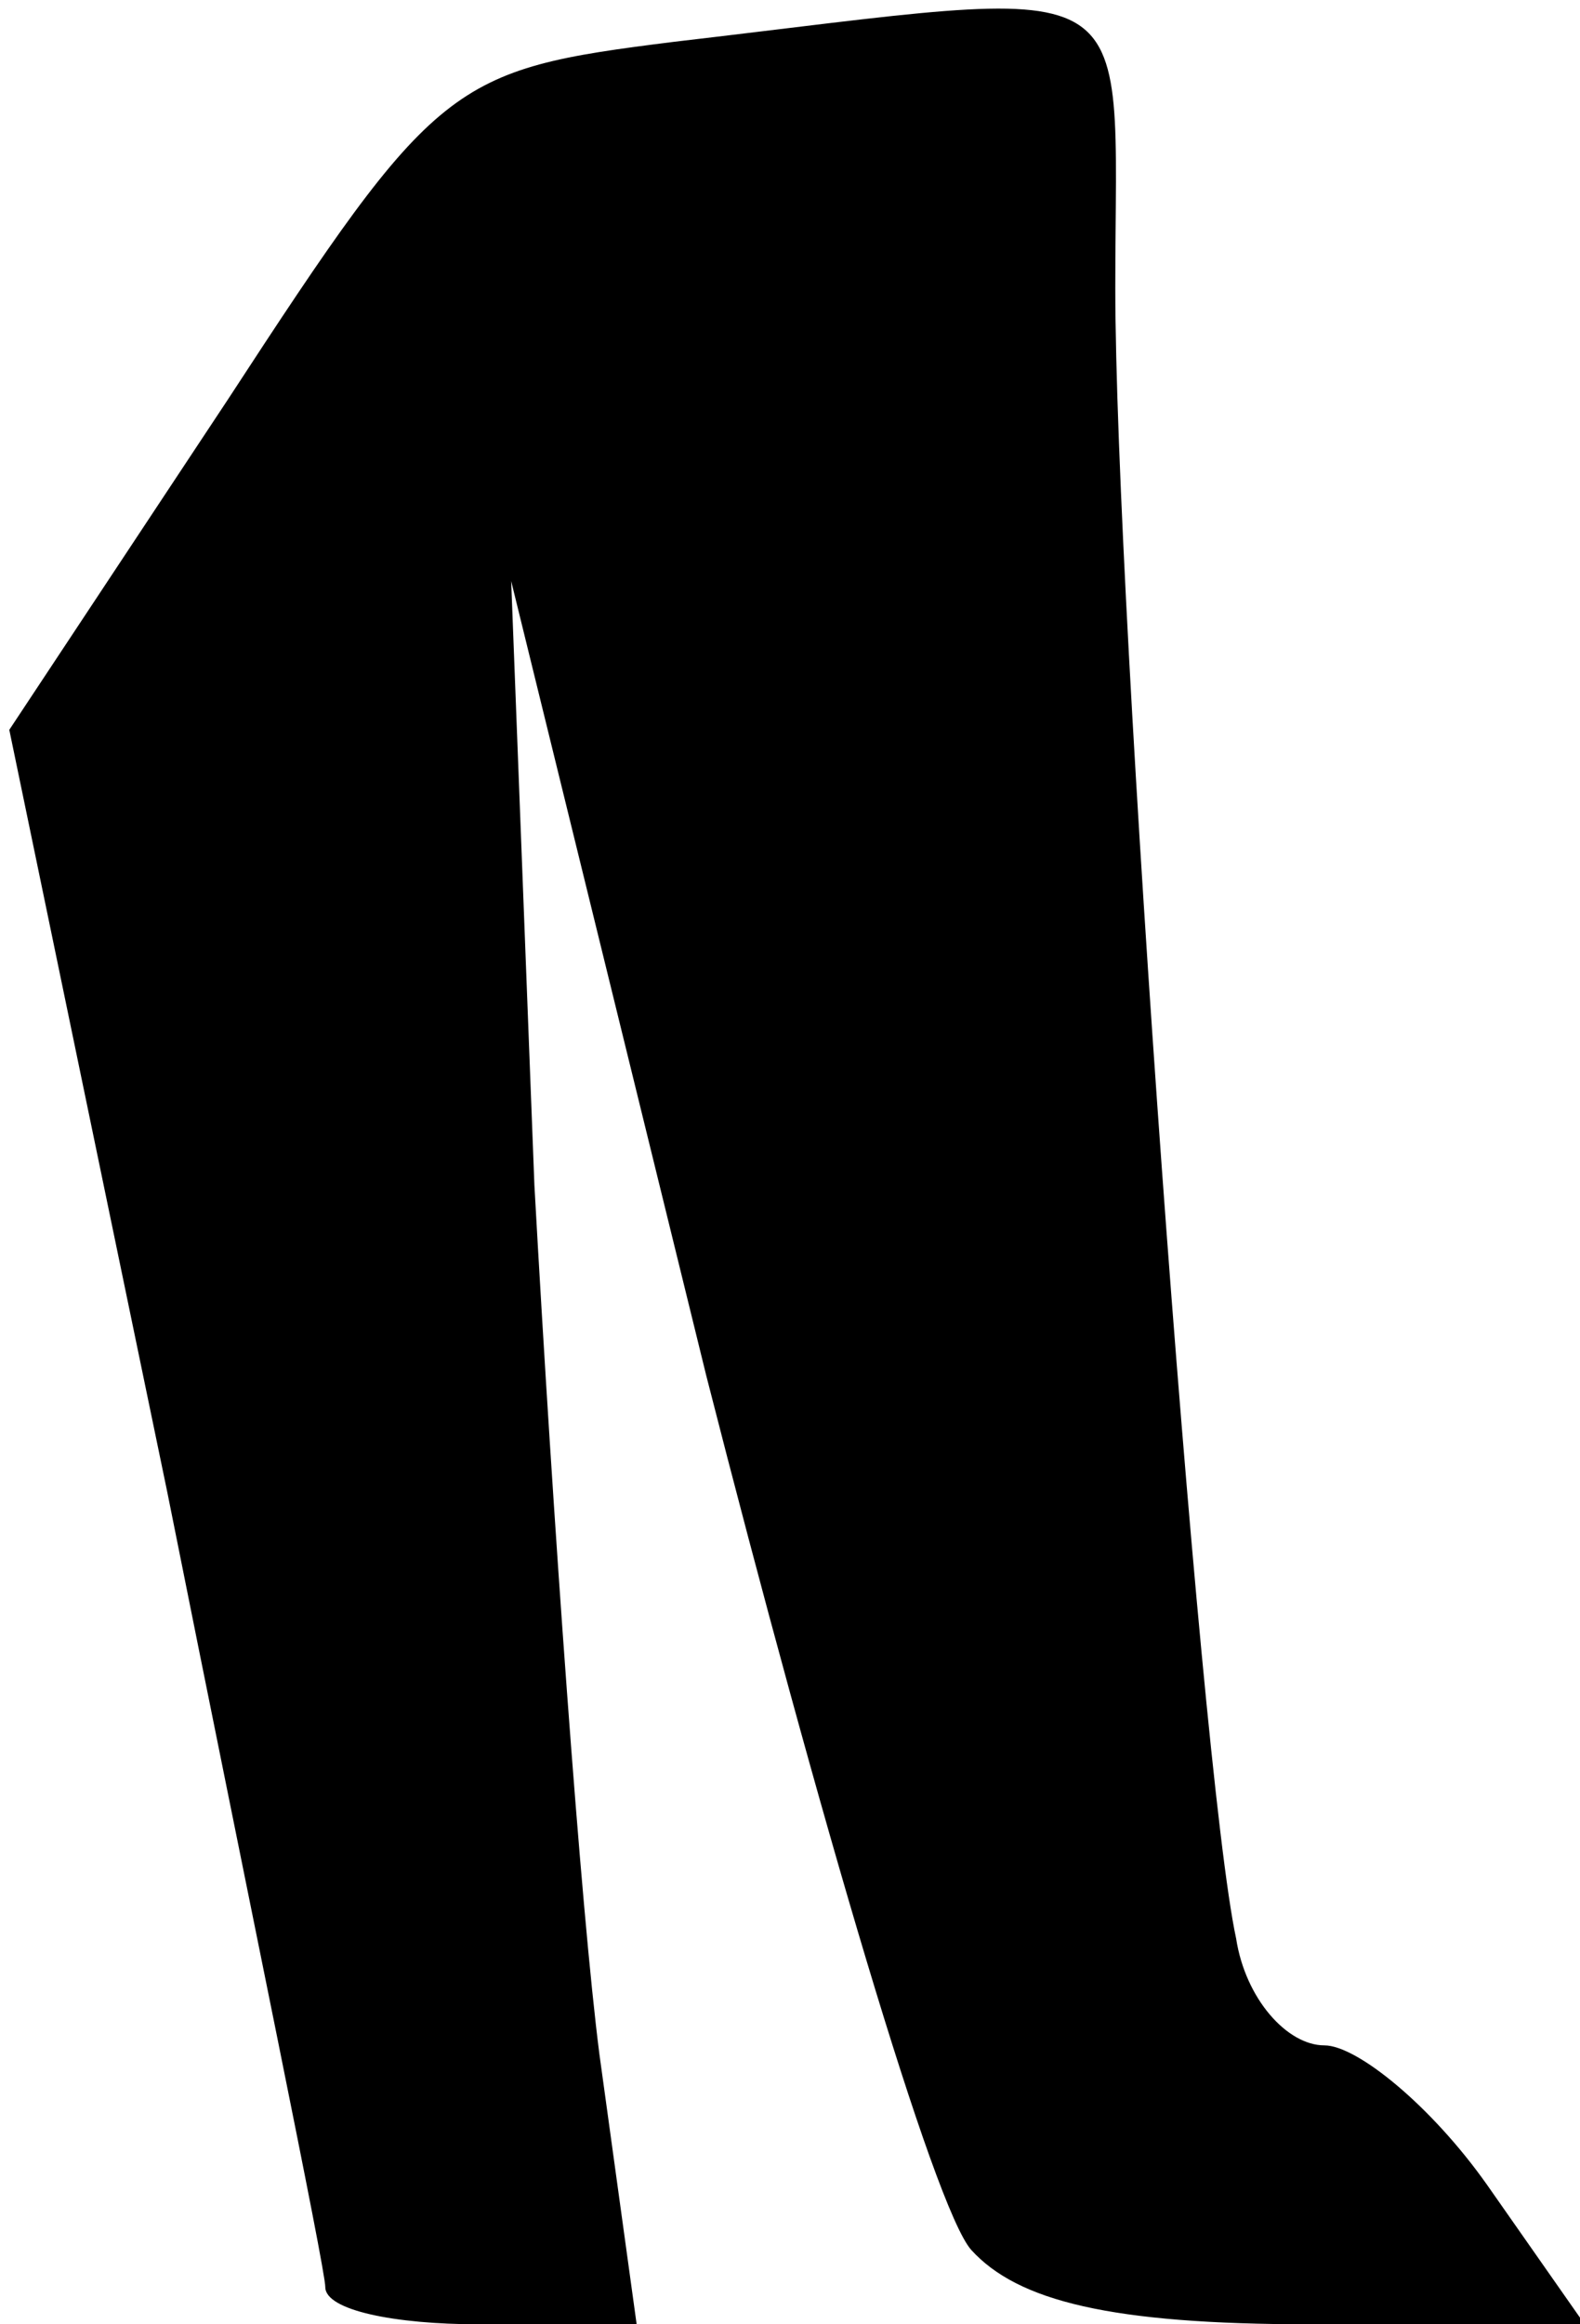 <?xml version="1.0" standalone="no"?>
<!DOCTYPE svg PUBLIC "-//W3C//DTD SVG 20010904//EN"
 "http://www.w3.org/TR/2001/REC-SVG-20010904/DTD/svg10.dtd">
<svg version="1.0" xmlns="http://www.w3.org/2000/svg"
 width="34pt" height="50pt" viewBox="0 0 34 50"
 preserveAspectRatio="xMidYMid meet">
<g transform="translate(0,50) scale(0.1,-0.1)"
fill="#000000" stroke="none">
<path fill="#000000" stroke="none" d="M145 491 c-48 -6 -51 -8 -96 -77 l-47
-71 34 -164 c18 -90 34 -167 34 -171 0 -5 15 -8 33 -8 l34 0 -8 58 c-4 31 -10
115 -14 187 l-5 130 42 -171 c24 -94 49 -179 57 -188 10 -11 30 -16 73 -16
l59 0 -21 30 c-12 17 -28 30 -35 30 -8 0 -17 10 -19 23 -8 37 -26 287 -26 355
0 70 8 65 -95 53z"/>
</g>
</svg>
